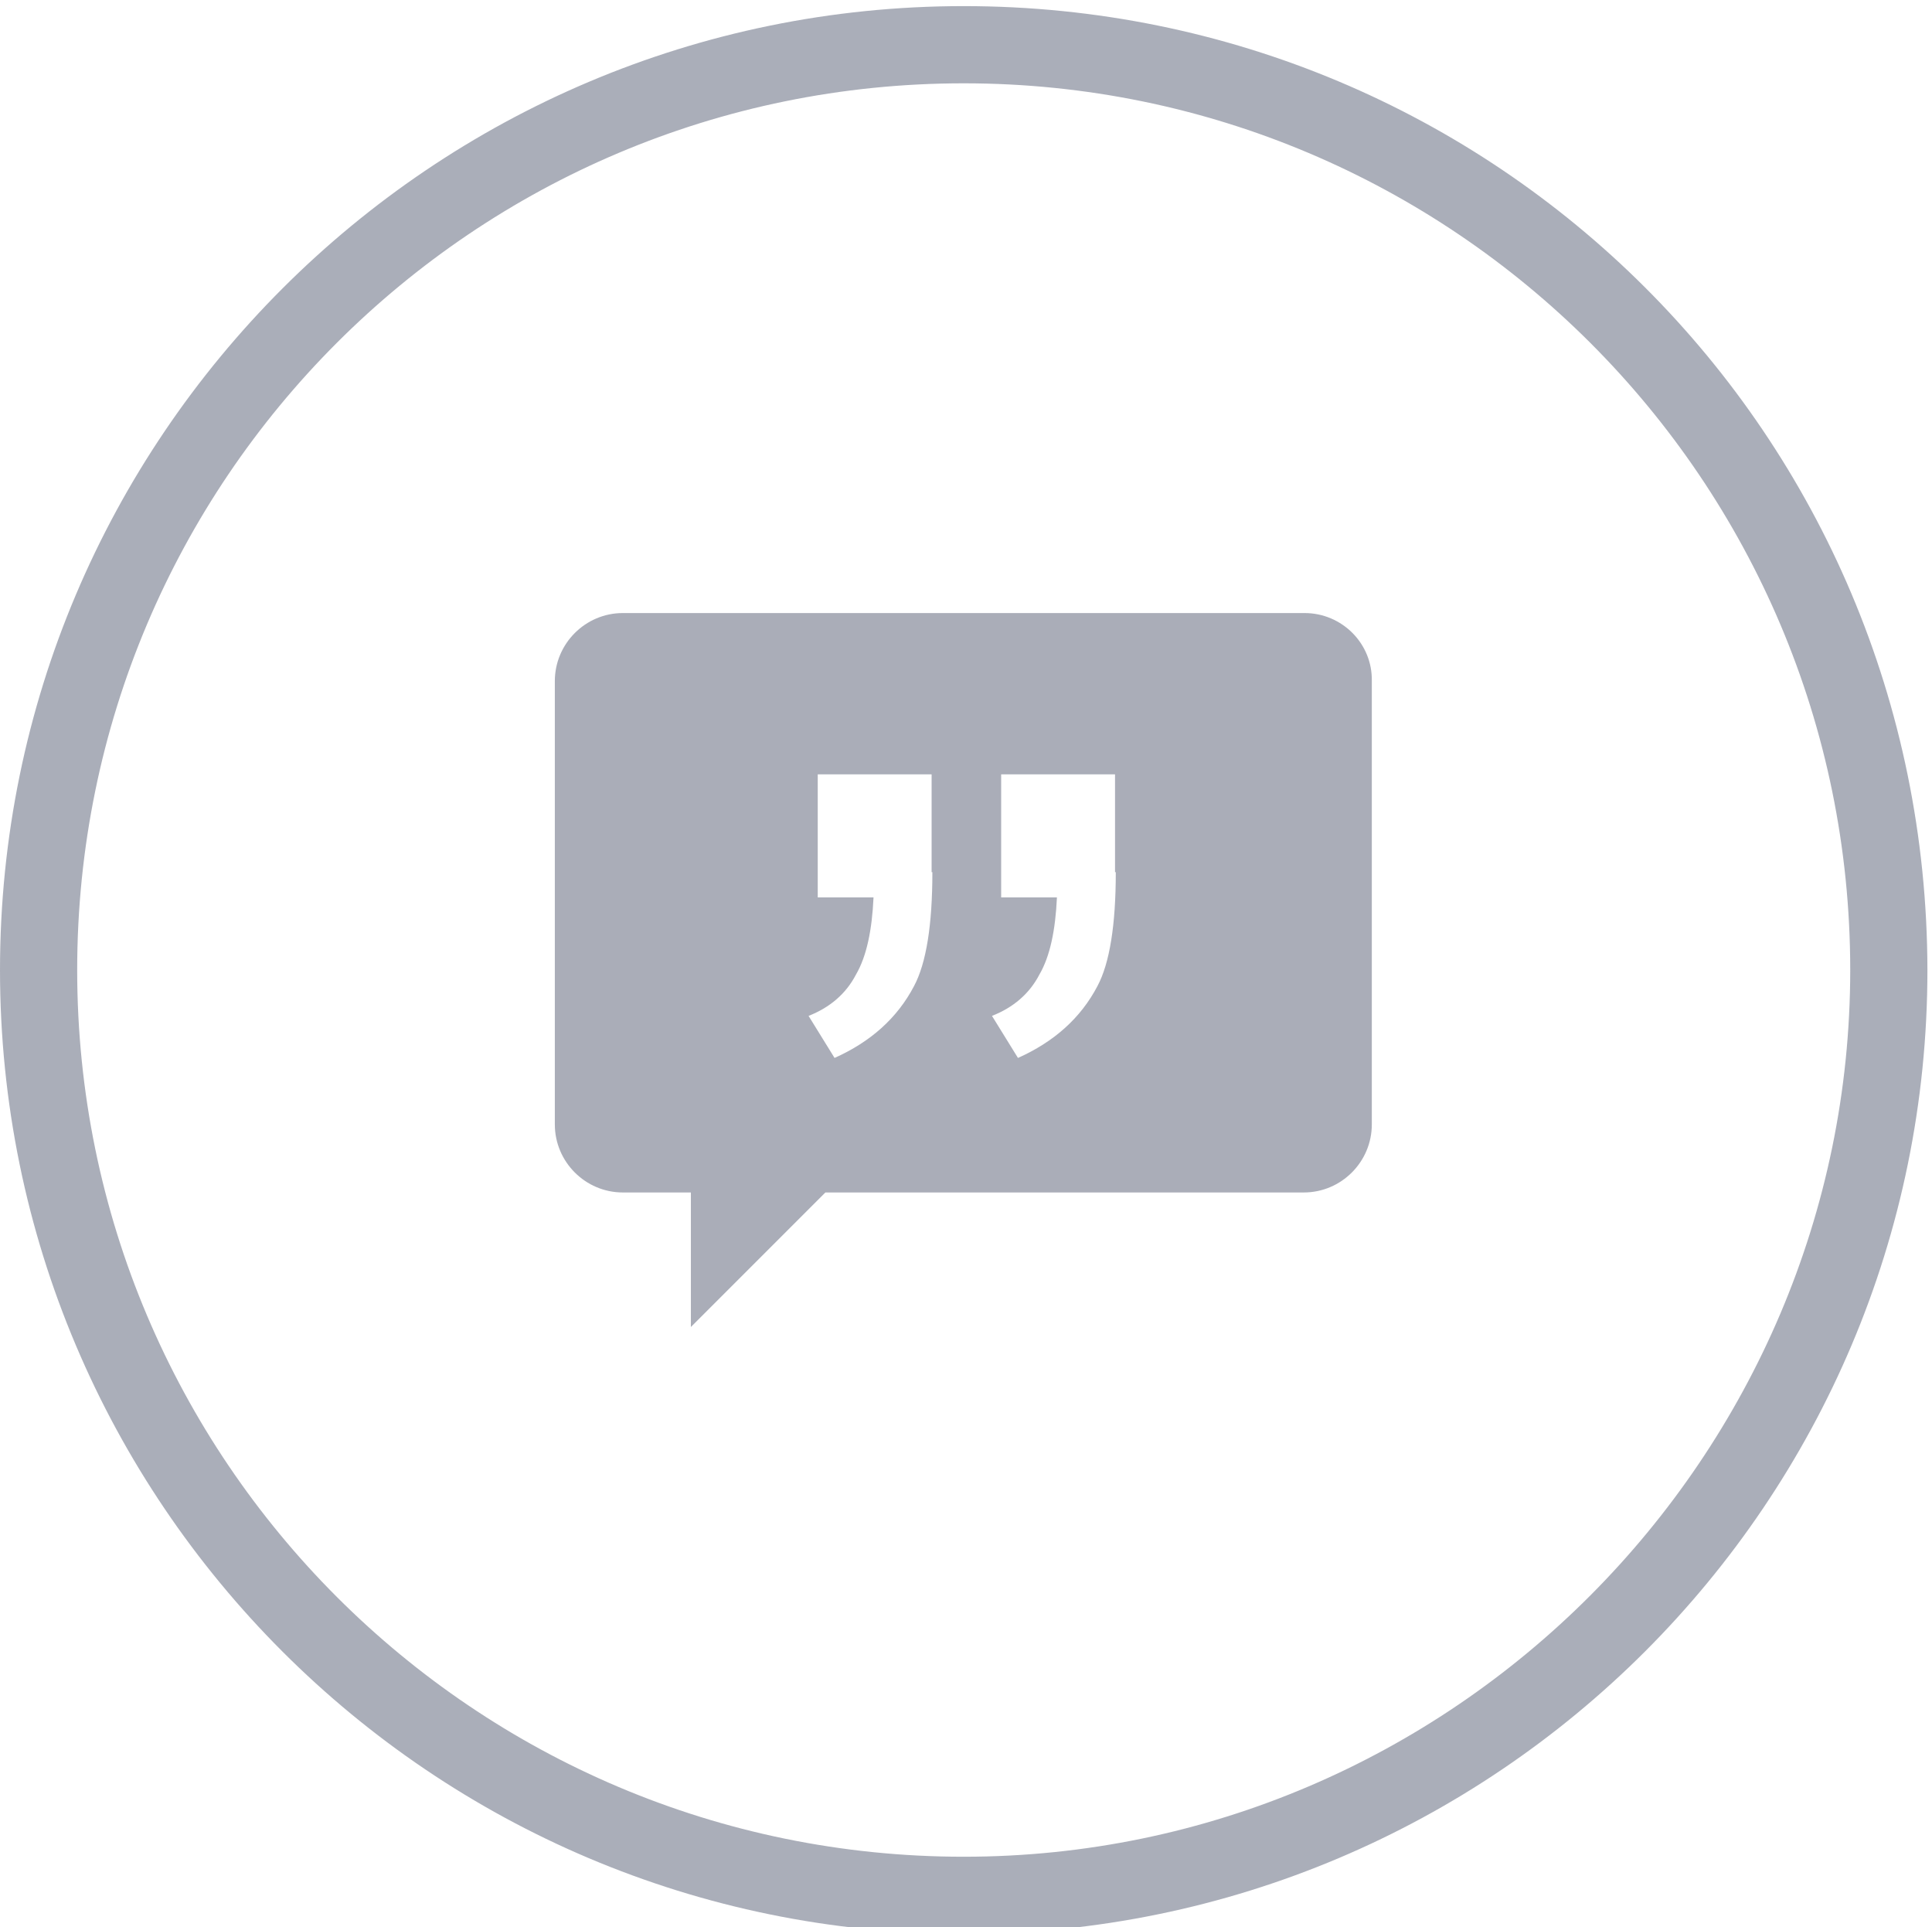 <?xml version="1.0" encoding="UTF-8" standalone="no"?>
<!-- Generator: Adobe Illustrator 20.1.0, SVG Export Plug-In . SVG Version: 6.00 Build 0)  -->

<svg
   xmlns:dc="http://purl.org/dc/elements/1.1/"
   xmlns:cc="http://creativecommons.org/ns#"
   xmlns:rdf="http://www.w3.org/1999/02/22-rdf-syntax-ns#"
   xmlns:svg="http://www.w3.org/2000/svg"
   xmlns="http://www.w3.org/2000/svg"
   xmlns:sodipodi="http://sodipodi.sourceforge.net/DTD/sodipodi-0.dtd"
   xmlns:inkscape="http://www.inkscape.org/namespaces/inkscape"
   version="1.1"
   id="Warstwa_1"
   x="0px"
   y="0px"
   width="252.8px"
   height="252.1px"
   viewBox="0 0 252.8 252.1"
   enable-background="new 0 0 252.8 252.1"
   xml:space="preserve"
   inkscape:version="0.91 r13725"
   sodipodi:docname="citations.svg"><defs
     id="defs15" /><sodipodi:namedview
     pagecolor="#ffffff"
     bordercolor="#666666"
     borderopacity="1"
     objecttolerance="10"
     gridtolerance="10"
     guidetolerance="10"
     inkscape:pageopacity="0"
     inkscape:pageshadow="2"
     inkscape:window-width="716"
     inkscape:window-height="480"
     id="namedview13"
     showgrid="false"
     inkscape:zoom="0.93613643"
     inkscape:cx="126.4"
     inkscape:cy="126.05"
     inkscape:window-x="0"
     inkscape:window-y="0"
     inkscape:window-maximized="0"
     inkscape:current-layer="Warstwa_1" /><path
     fill="#FECE5A"
     d="M1036.6,127.3"
     id="path3"
     style="opacity:0.5" /><g
     id="g5"
     style="opacity:0.5"><path
       fill="#565D73"
       d="M126.1,0.8C56.5,0.8,0,57.3,0,126.9S56.5,253,126.1,253s126.1-56.5,126.1-126.1   C252.1,56.8,195.7,0.8,126.1,0.8z M126.1,242.9c-64,0-116-51.9-116-116s51.9-116,116-116c64,0,116,51.9,116,116   C242.1,190.4,190.1,242.9,126.1,242.9z"
       id="path7"
       style="" /></g><path
     fill="#565D73"
     d="M126.1,126.9"
     id="path9"
     style="opacity:0.5" /><path
     fill="#565D73"
     d="M170.7,80.2H81.5c-4.9,0-8.9,4-8.9,8.9v58c0,4.9,4,8.9,8.9,8.9h8.9v17.6L108,156h62.6c4.9,0,8.9-4,8.9-8.9  v-58C179.6,84.2,175.6,80.2,170.7,80.2z M122,114.1c0,6.9-0.8,11.9-2.4,14.9c-2.2,4.2-5.7,7.3-10.4,9.4l-3.4-5.5  c2.8-1.1,4.9-2.9,6.2-5.4c1.4-2.4,2.1-5.8,2.3-10.1H107v-16.1h14.9v12.8H122z M146,114.1c0,6.9-0.8,11.9-2.4,14.9  c-2.2,4.2-5.7,7.3-10.4,9.4l-3.4-5.5c2.8-1.1,4.9-2.9,6.2-5.4c1.4-2.4,2.1-5.8,2.3-10.1H131v-16.1h14.9v12.8H146z"
     id="path11"
     style="opacity:0.5" /></svg>